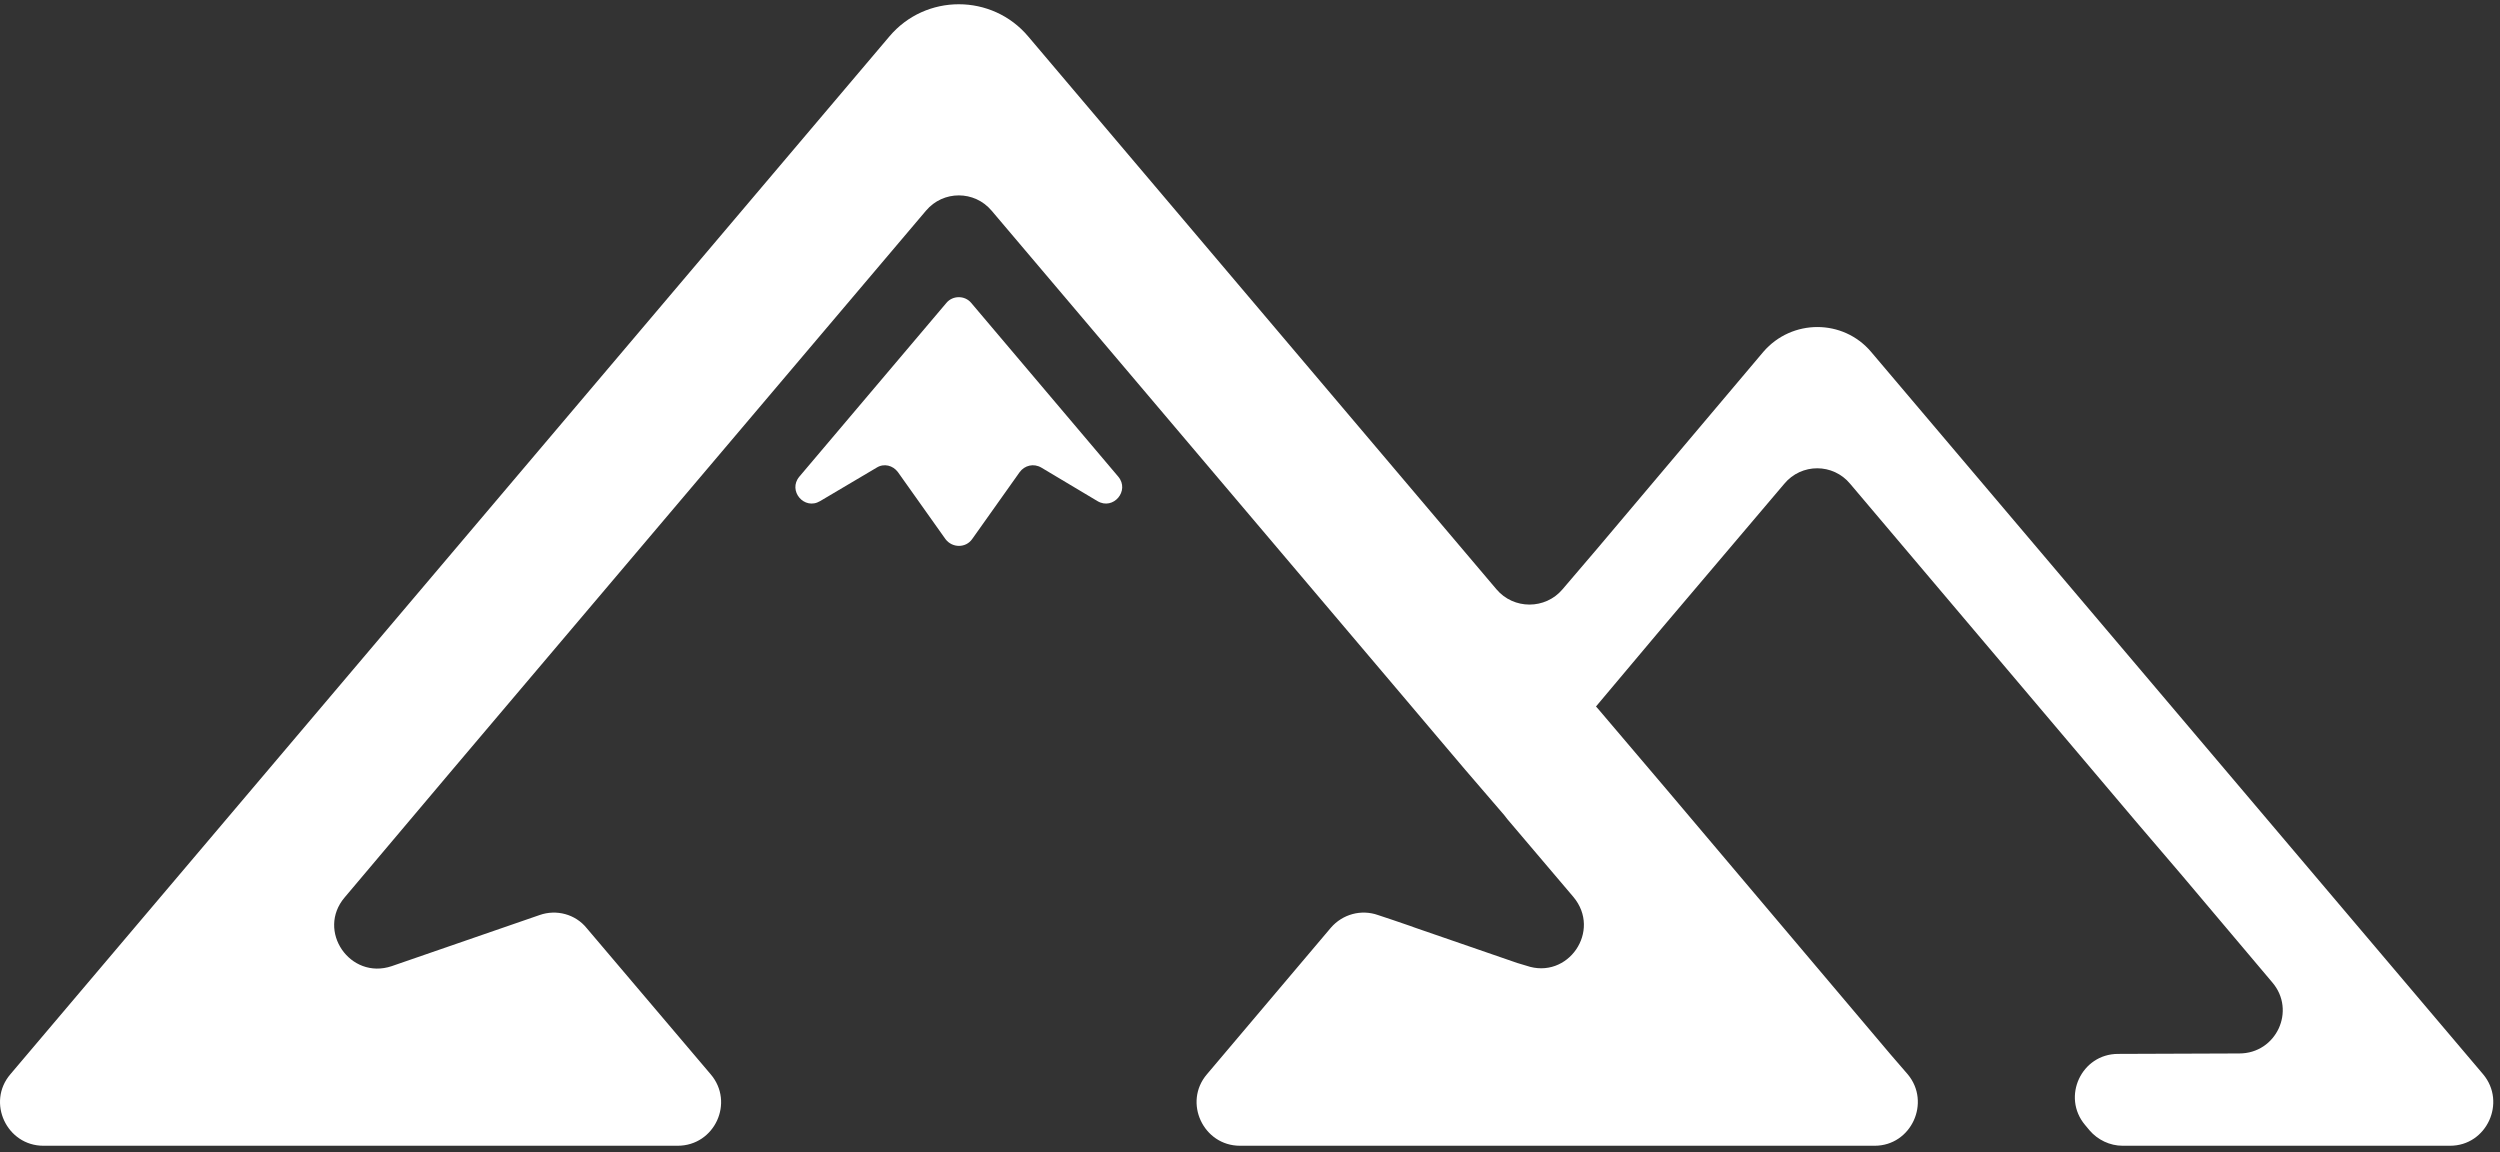 <svg width="217" height="100" viewBox="0 0 217 100" fill="none" xmlns="http://www.w3.org/2000/svg">
<rect x="0" y="0" width="217" height="100" fill="#333333" stroke="none"/>
<path d="M82.144 26.296L69.382 41.374C68.361 42.592 69.814 44.319 71.188 43.495L76.097 40.589C76.725 40.196 77.51 40.393 77.942 40.982L82.066 46.793C82.654 47.579 83.832 47.579 84.382 46.793L88.505 40.982C88.937 40.393 89.723 40.196 90.39 40.589L95.259 43.495C96.634 44.319 98.087 42.592 97.066 41.374L84.304 26.296C83.754 25.628 82.694 25.628 82.144 26.296Z" fill="white"/>
<path d="M162.406 30.536C159.972 27.67 155.535 27.67 153.061 30.536L138.61 47.657L135.626 51.152C134.134 52.919 131.385 52.919 129.893 51.152L89.251 3.167C86.11 -0.563 80.338 -0.563 77.196 3.167L0.9 93.246C-1.181 95.681 0.586 99.451 3.766 99.451H58.819C62.039 99.451 63.767 95.681 61.686 93.246L50.926 80.563C49.945 79.346 48.295 78.914 46.843 79.424L34.002 83.861C30.39 85.079 27.445 80.799 29.918 77.893L39.264 66.819L44.683 60.419L80.377 18.285C81.869 16.518 84.579 16.518 86.071 18.285L121.765 60.419L124.788 63.992L127.184 66.819L130.561 70.746L130.836 71.1L136.569 77.853C139.042 80.799 136.097 85.079 132.485 83.822L131.699 83.587L122.825 80.524L122.393 80.367L120.901 79.856L119.605 79.424C118.152 78.914 116.542 79.346 115.521 80.524L104.762 93.246C102.681 95.681 104.448 99.451 107.629 99.451H162.721C165.901 99.451 167.629 95.681 165.587 93.246L164.095 91.519L144.579 68.429L138.807 61.636L138.532 61.322L144.343 54.411L154.867 42.002C156.359 40.196 159.108 40.196 160.6 42.002L185.456 71.374L189.383 75.969L197.237 85.275C199.318 87.71 197.59 91.44 194.37 91.44L183.846 91.479C180.666 91.479 178.938 95.21 180.98 97.644L181.373 98.115C182.079 98.94 183.14 99.451 184.239 99.451H212.669C215.849 99.451 217.577 95.681 215.535 93.246L162.406 30.536Z" fill="white"/>
</svg>
